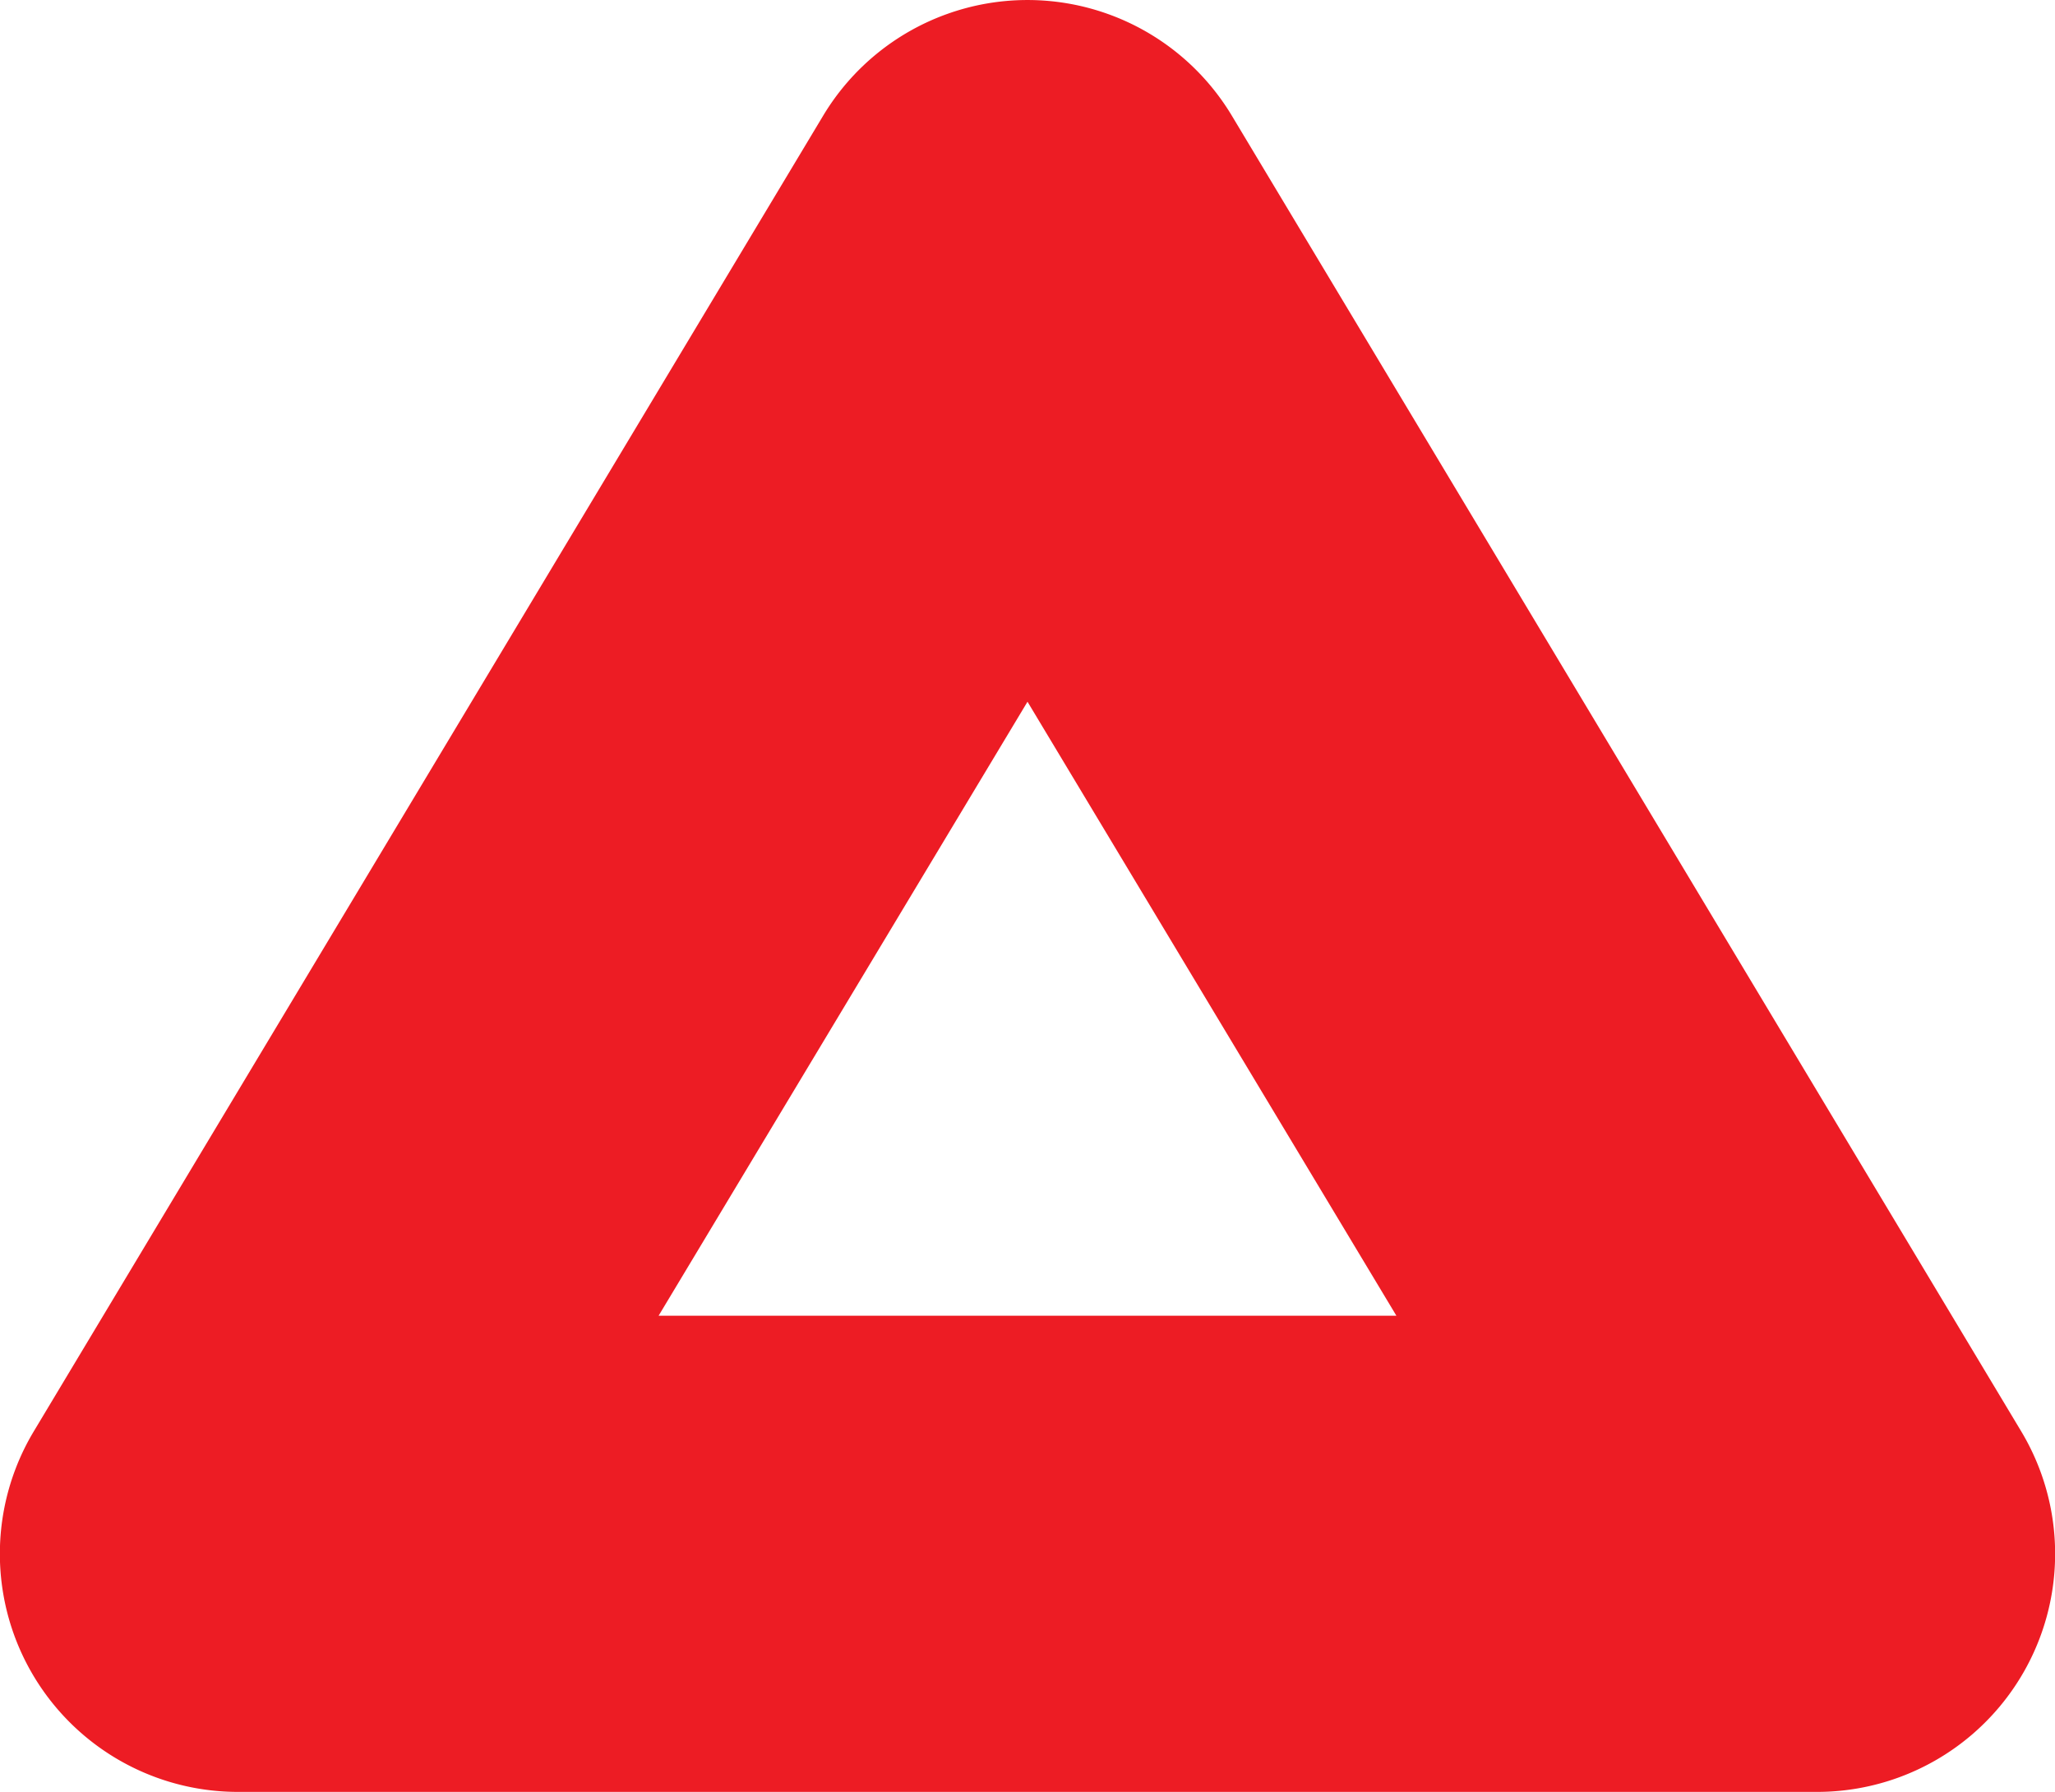 <svg xmlns="http://www.w3.org/2000/svg" viewBox="0 0 82 71.5"><defs><style>.cls-1{fill:#ed1c24;}</style></defs><title>tr</title><g id="Layer_2" data-name="Layer 2"><g id="Layer_1-2" data-name="Layer 1"><path class="cls-1" d="M80.65,57.11,49.15,4.61a9.51,9.51,0,0,0-16.3,0L1.35,57.11A9.5,9.5,0,0,0,9.5,71.5h63a9.5,9.5,0,0,0,8.15-14.39ZM26.28,52.5,41,28,55.72,52.5Z"/></g></g></svg>